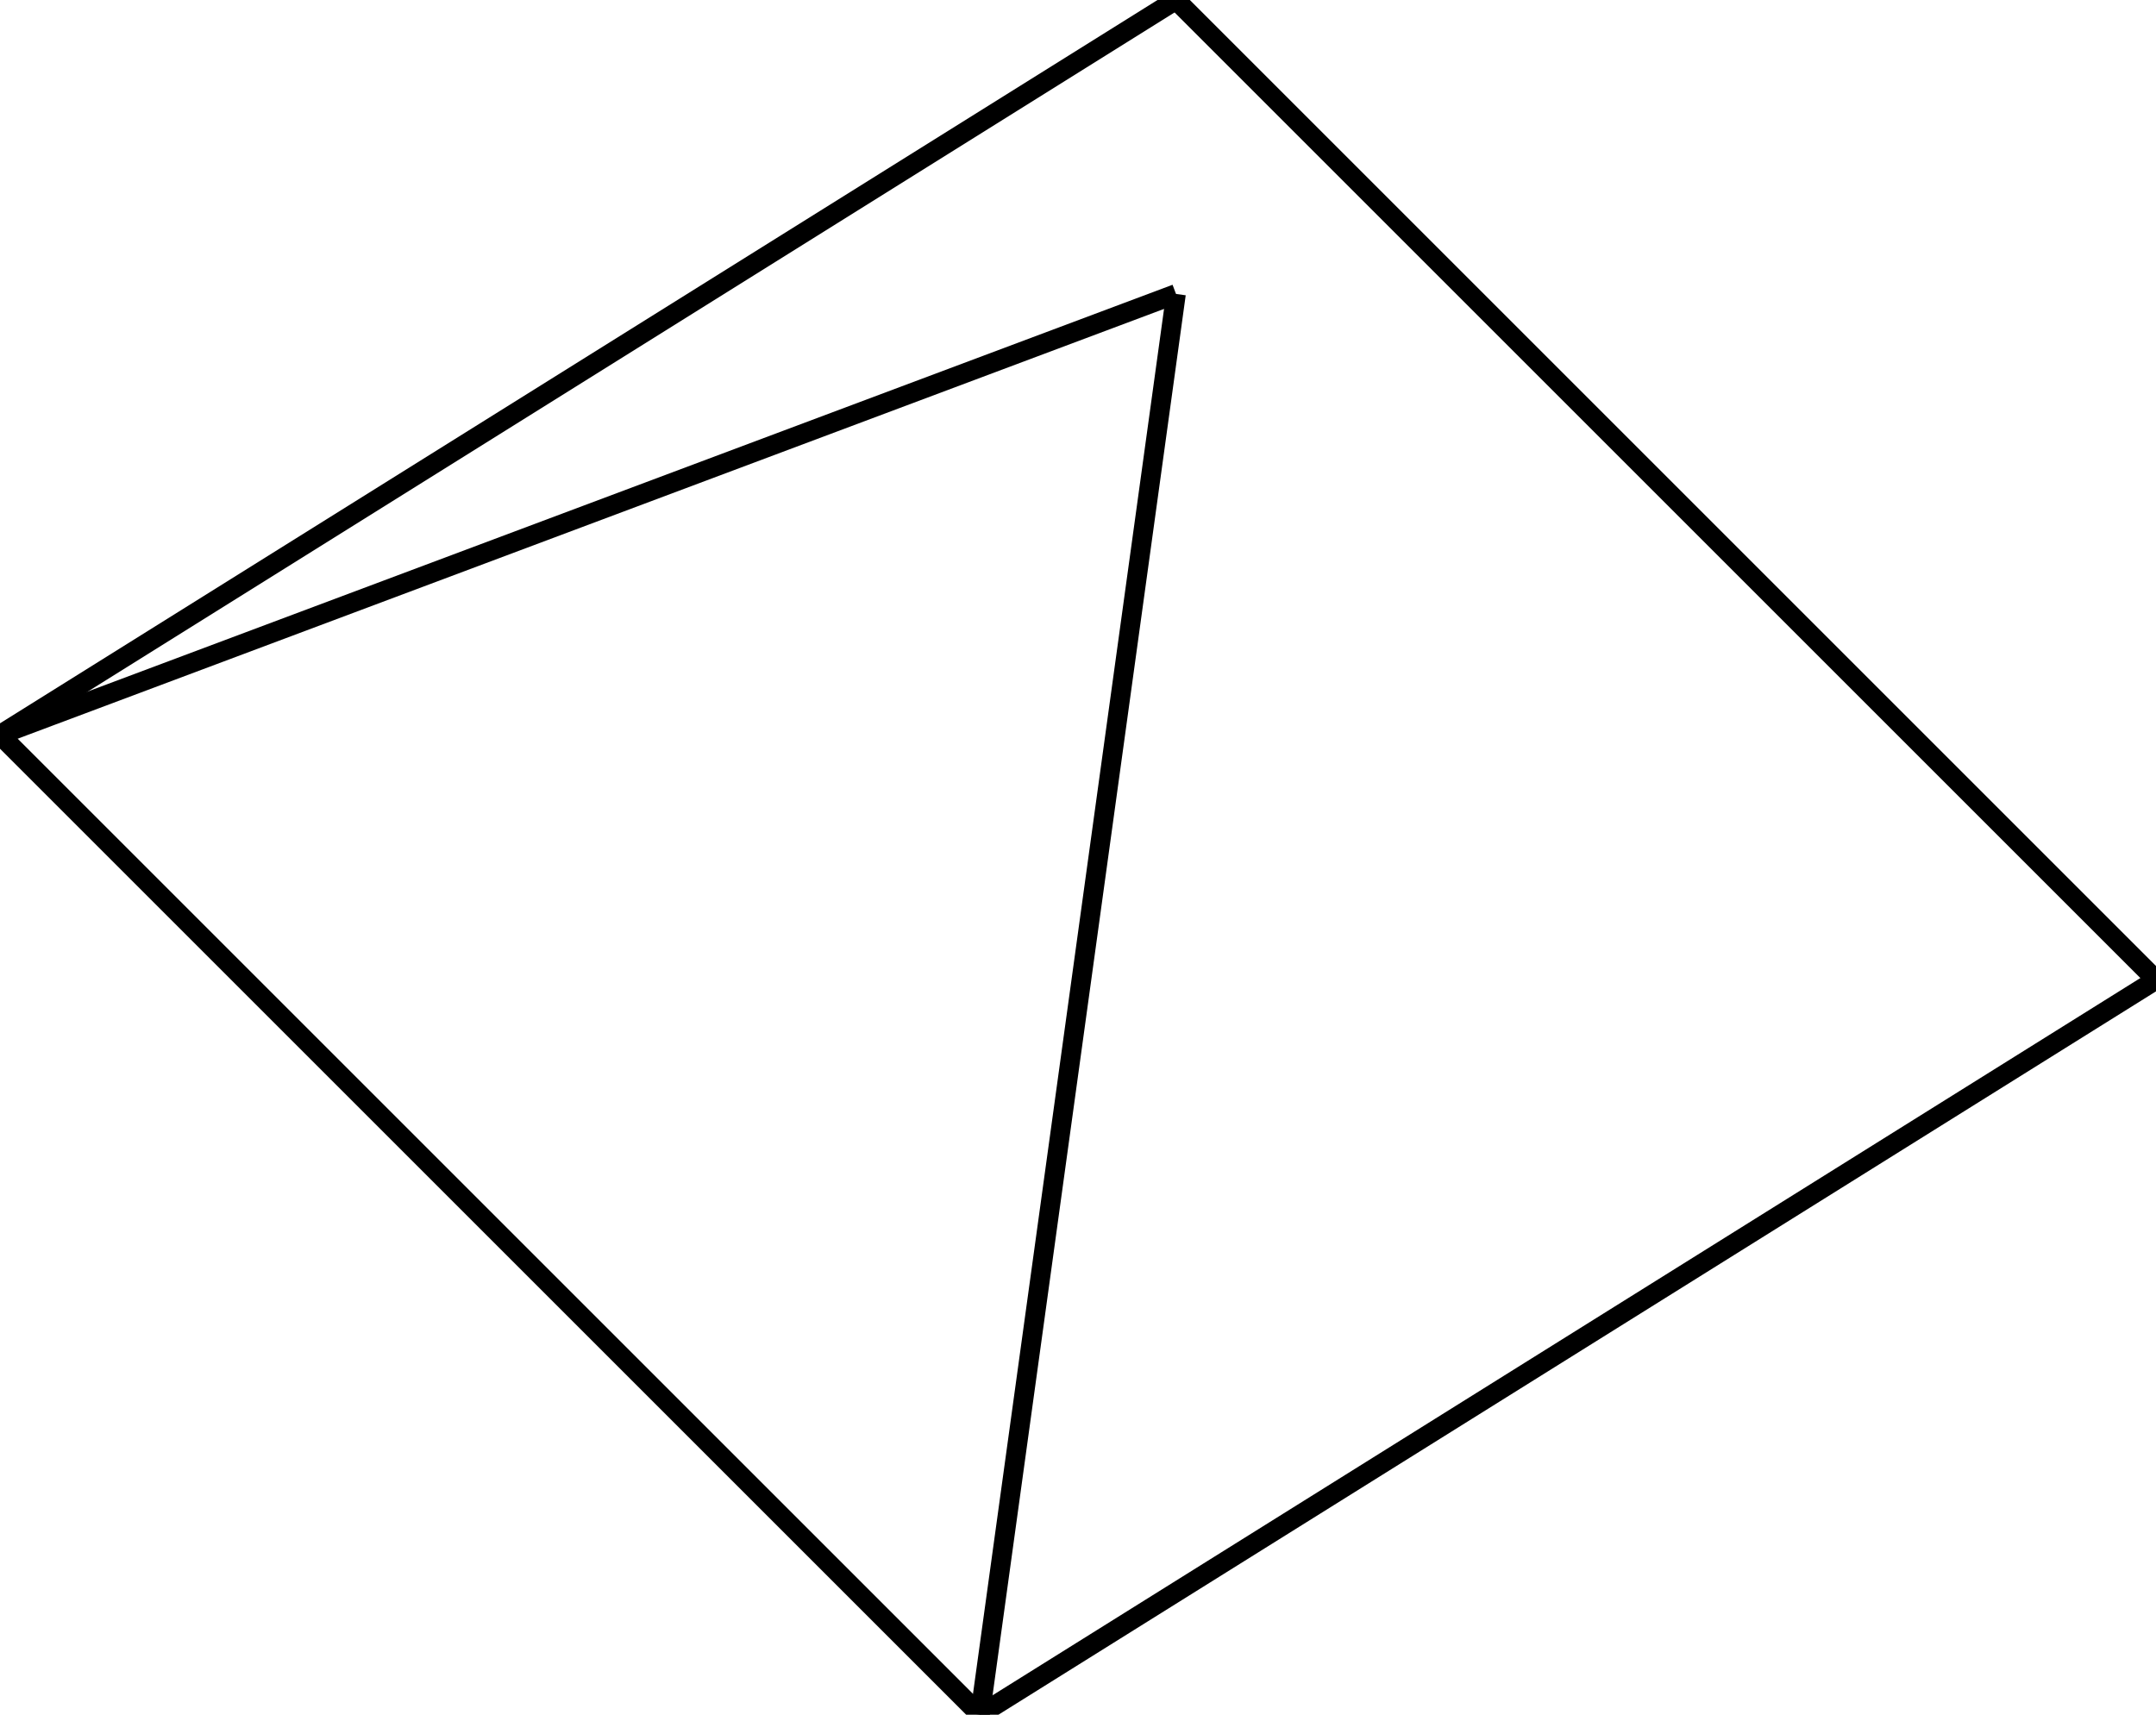 <svg width="220" height="175">
<rect width="100%" height="100%" fill="white"/>
<line x1="120" y1="0" x2="0" y2="75" style="stroke:rgb(0,0,0);stroke-width:2"/>
<line x1="120" y1="0" x2="220" y2="100" style="stroke:rgb(0,0,0);stroke-width:2"/>
<line x1="0" y1="75" x2="100" y2="175" style="stroke:rgb(0,0,0);stroke-width:2"/>
<line x1="0" y1="75" x2="120" y2="30" style="stroke:rgb(0,0,0);stroke-width:2"/>
<line x1="220" y1="100" x2="100" y2="175" style="stroke:rgb(0,0,0);stroke-width:2"/>
<line x1="100" y1="175" x2="120" y2="30" style="stroke:rgb(0,0,0);stroke-width:2"/>
</svg>
